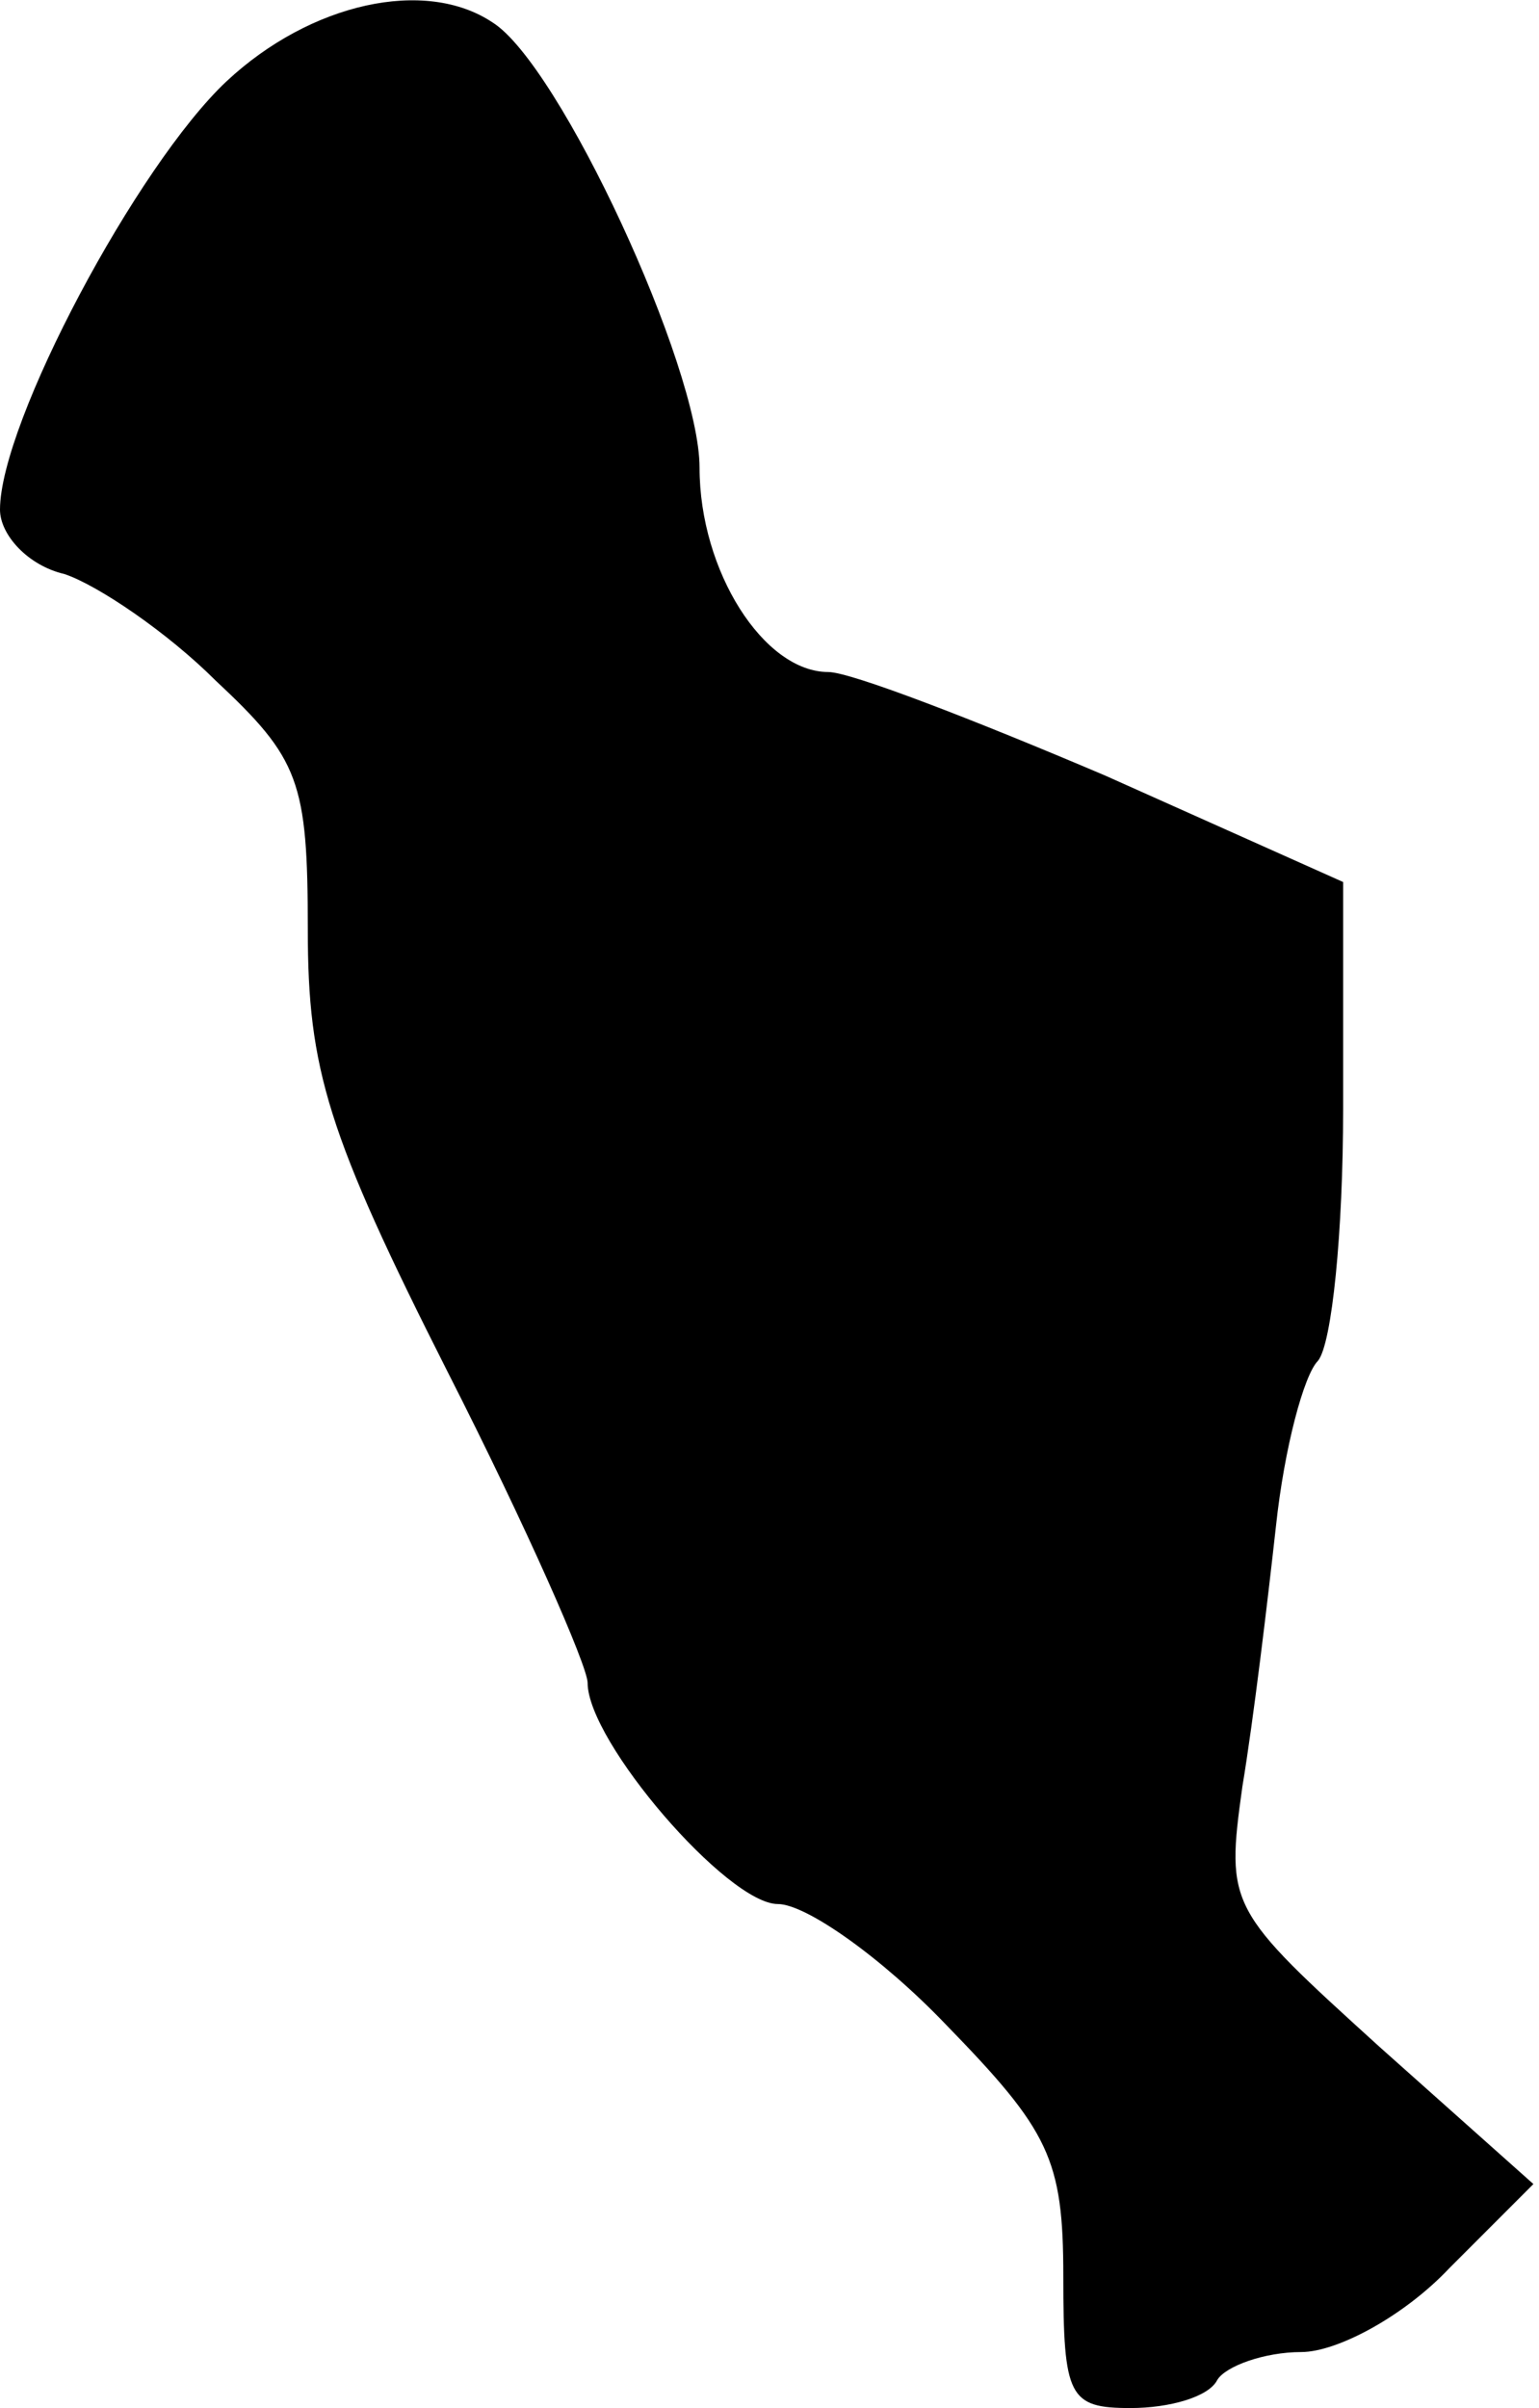 <?xml version="1.0" standalone="no"?>
<!DOCTYPE svg PUBLIC "-//W3C//DTD SVG 20010904//EN"
 "http://www.w3.org/TR/2001/REC-SVG-20010904/DTD/svg10.dtd">
<svg version="1.0" xmlns="http://www.w3.org/2000/svg"
 width="55pt" height="86pt" viewBox="0 0 55 86"
 preserveAspectRatio="xMidYMid meet">
<g transform="translate(0,86) scale(0.1,-0.1)"
fill="#000000" stroke="none">
<path fill="#000000" stroke="none" d="M81 831 c-32 -30 -81 -122 -81 -153 0
-9 10 -20 23 -23 12 -4 37 -21 54 -38 30 -28 33 -36 33 -89 0 -50 7 -73 50
-158 28 -55 50 -105 50 -111 0 -21 50 -79 68 -79 10 0 37 -19 60 -43 37 -38
42 -48 42 -90 0 -43 2 -47 24 -47 14 0 28 4 31 10 3 5 17 10 30 10 13 0 37 13
53 30 l30 30 -55 49 c-54 49 -55 50 -49 93 4 24 9 66 12 93 3 28 10 54 15 59
5 6 9 46 9 90 l0 81 -85 38 c-47 20 -91 37 -99 37 -23 0 -46 36 -46 73 0 36
-50 144 -74 159 -24 16 -65 7 -95 -21z"/>
</g>
</svg>
